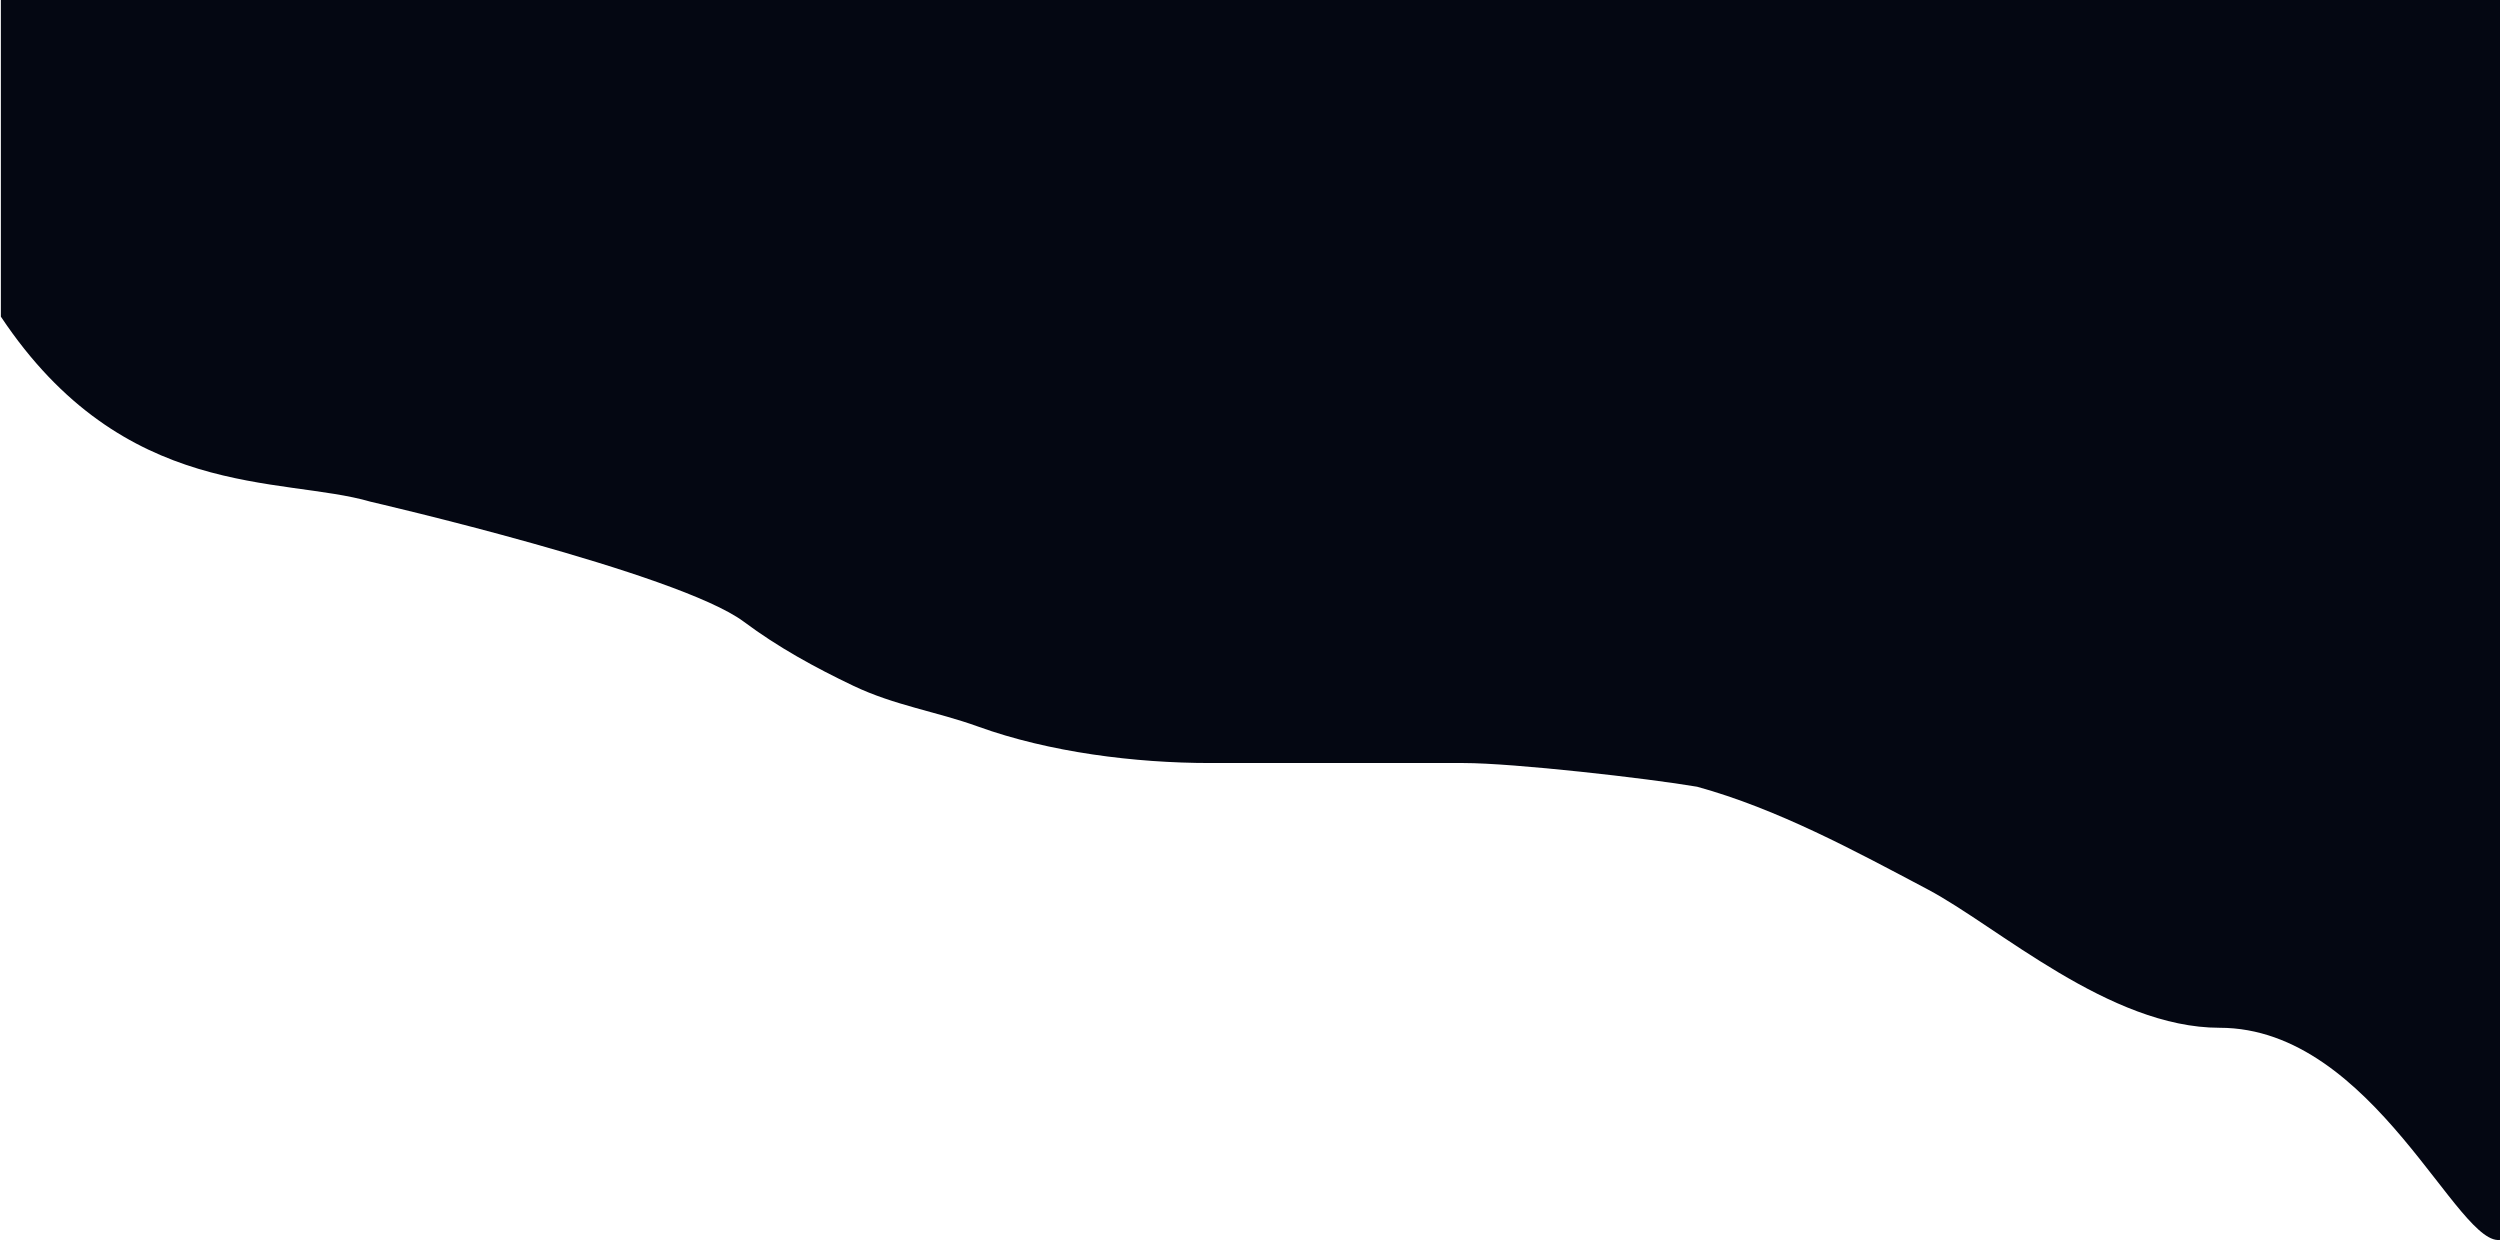 <svg width="1440" height="715" viewBox="0 0 1440 715" fill="none" xmlns="http://www.w3.org/2000/svg">
<path d="M428.43 358.099C390.697 329.919 213.5 289 213.5 289C162 274 71.5 289 0.5 182.389V0L1441 1.14441e-05V714C1416.33 720.833 1367.7 592 1278.5 592C1215 592 1150.57 533.581 1110.41 512.319C1068.1 489.92 1023.91 465.946 977.554 453.159C949.085 448.298 871.799 439.507 843.054 439.507H697.05C653.729 439.507 604.387 433.311 563.435 418.523C539.149 409.753 515.34 406.384 491.508 395.01C469.391 384.454 448.116 372.801 428.43 358.099Z" fill="#040712"/>
</svg>
